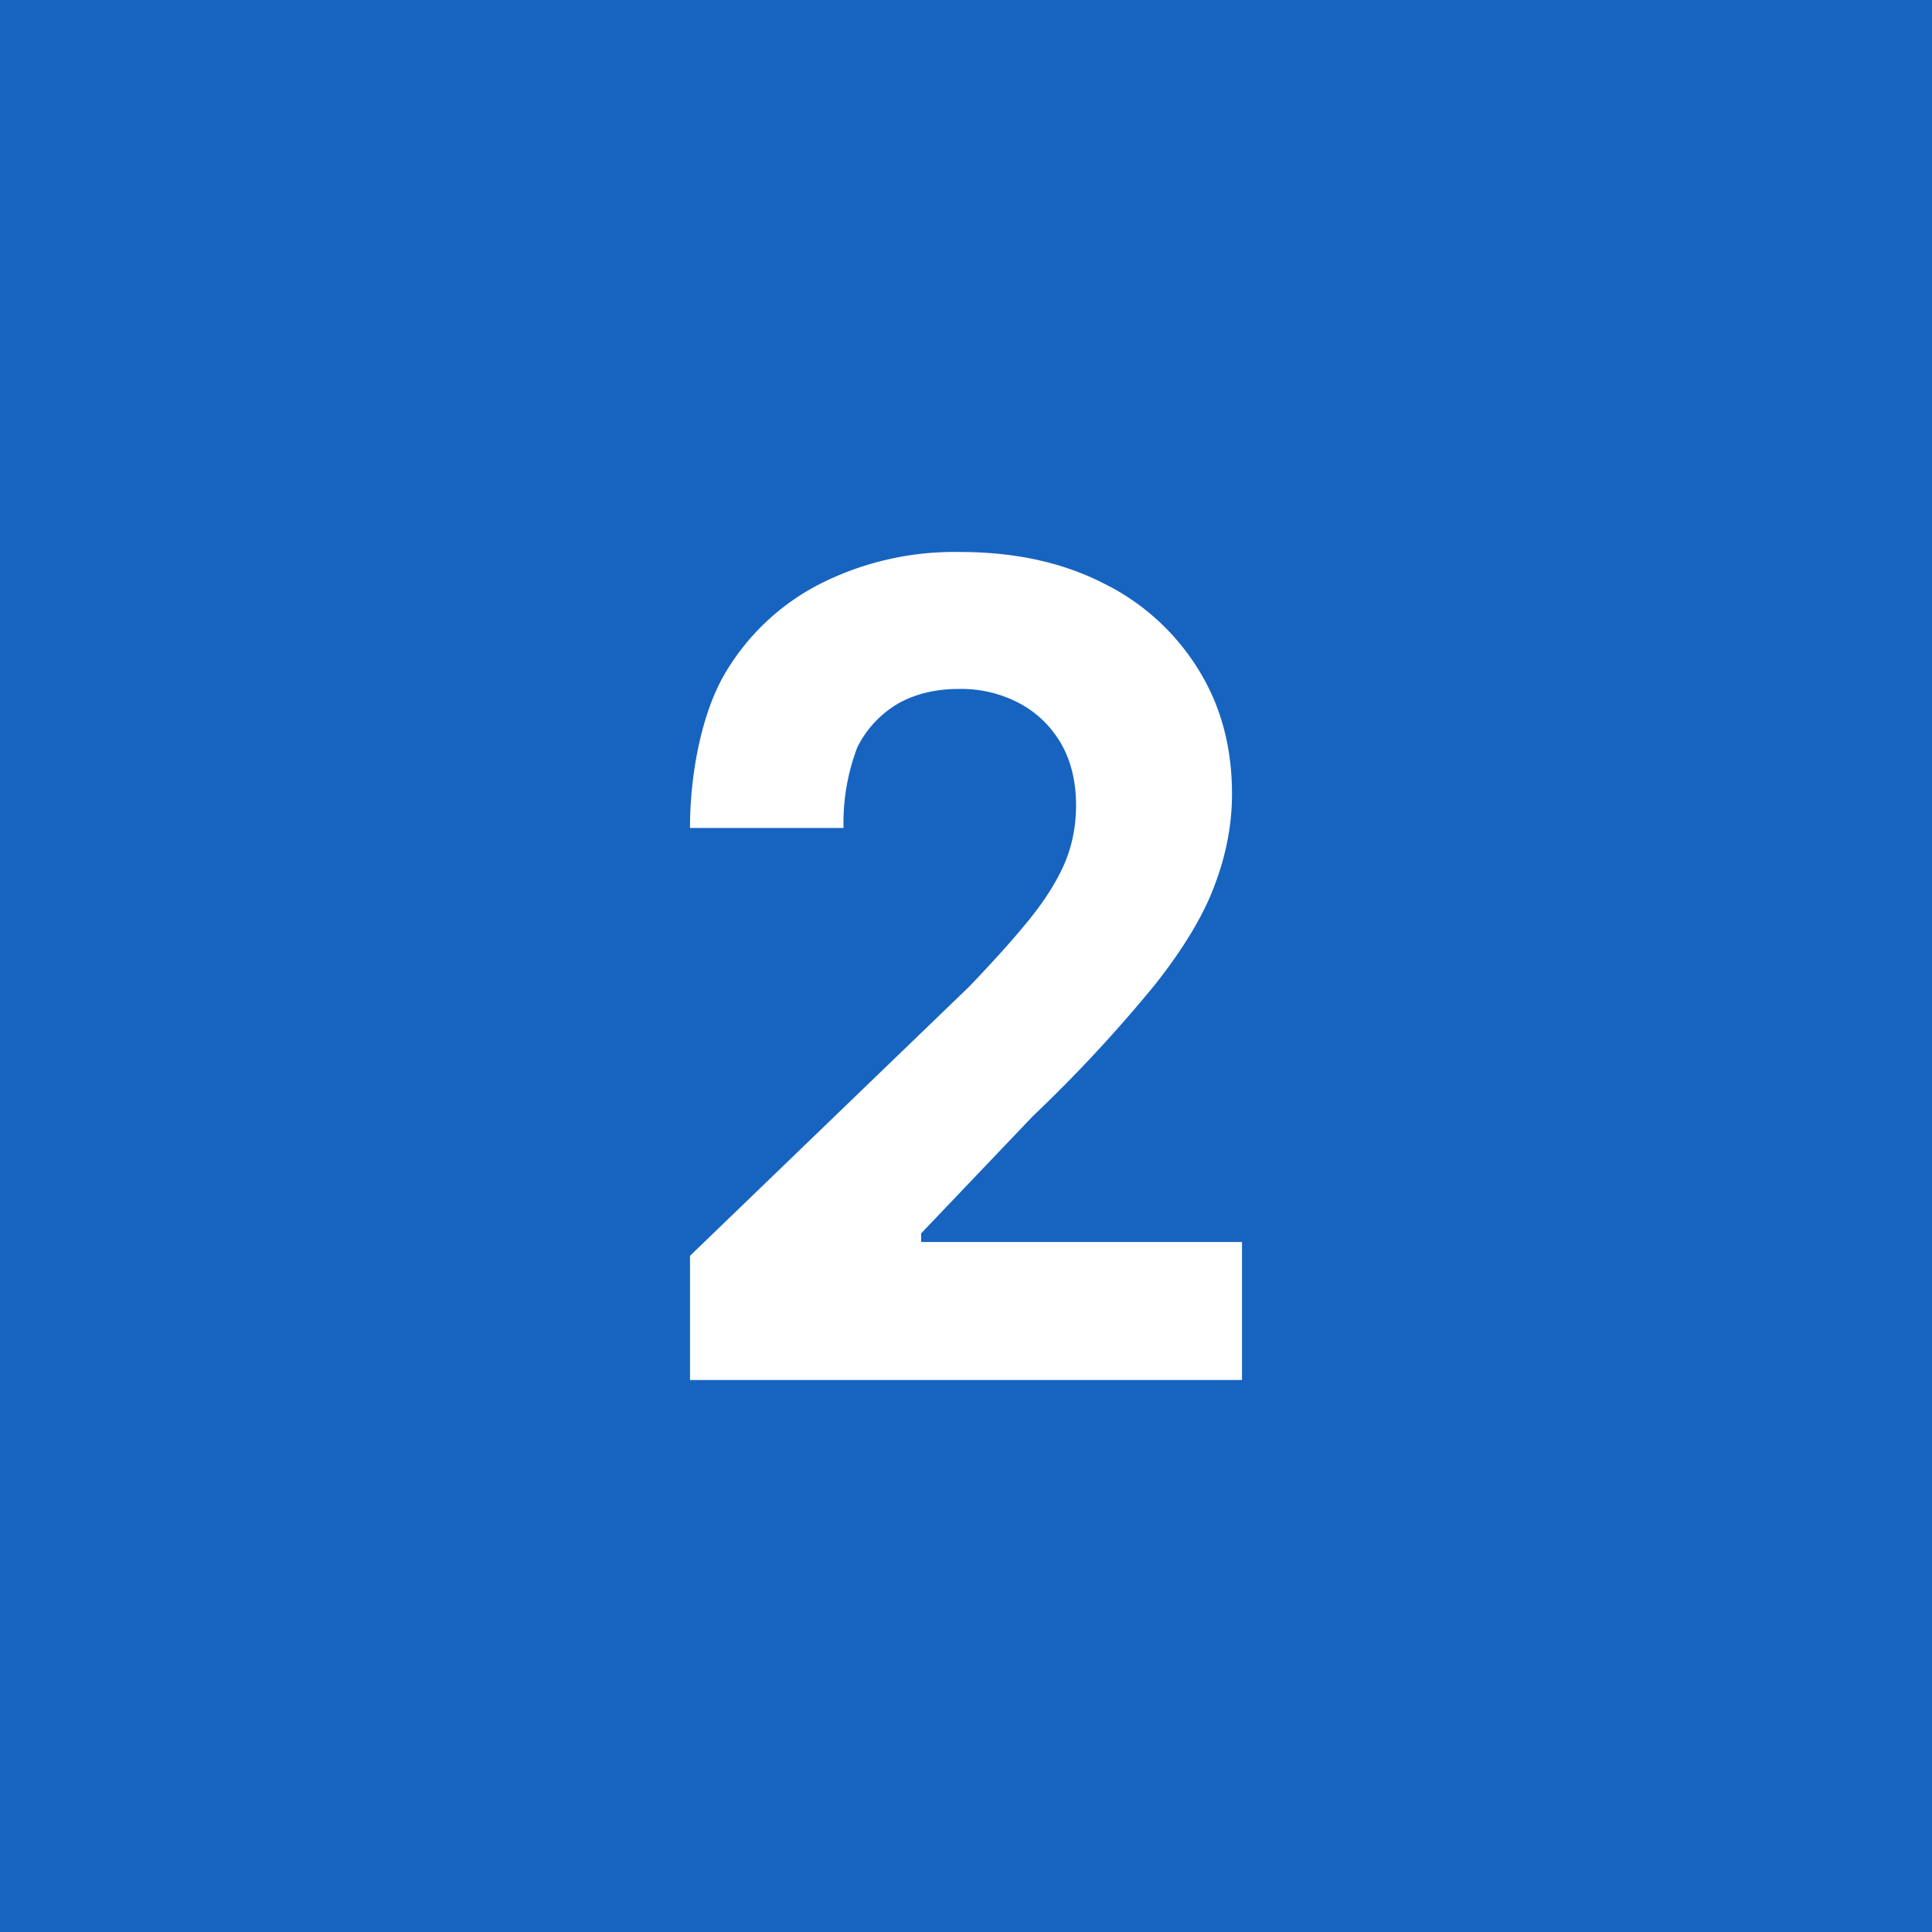 <!-- by TradingView --><svg width="56" height="56" viewBox="0 0 56 56" xmlns="http://www.w3.org/2000/svg"><path fill="#1664C0" d="M0 0h56v56H0z"/><path d="M20 40v-3.6l8.1-7.81c.67-.7 1.23-1.32 1.68-1.87.46-.56.81-1.1 1.05-1.63.24-.54.36-1.12.36-1.75 0-.7-.15-1.29-.44-1.8-.3-.5-.7-.89-1.21-1.16a3.6 3.6 0 0 0-1.75-.41c-.67 0-1.26.14-1.77.43-.5.3-.9.72-1.17 1.26a6.17 6.17 0 0 0-.4 2.34H20c0-1.55.33-3.28.98-4.42a6.75 6.75 0 0 1 2.76-2.64 8.62 8.62 0 0 1 4.09-.94c1.58 0 2.96.3 4.14.9a6.7 6.7 0 0 1 2.75 2.48c.66 1.05.99 2.26.99 3.63 0 .89-.17 1.77-.5 2.64-.32.87-.9 1.84-1.74 2.9a41.72 41.72 0 0 1-3.53 3.8l-3.24 3.4V36H36v4H20Z" fill="#fff"/></svg>